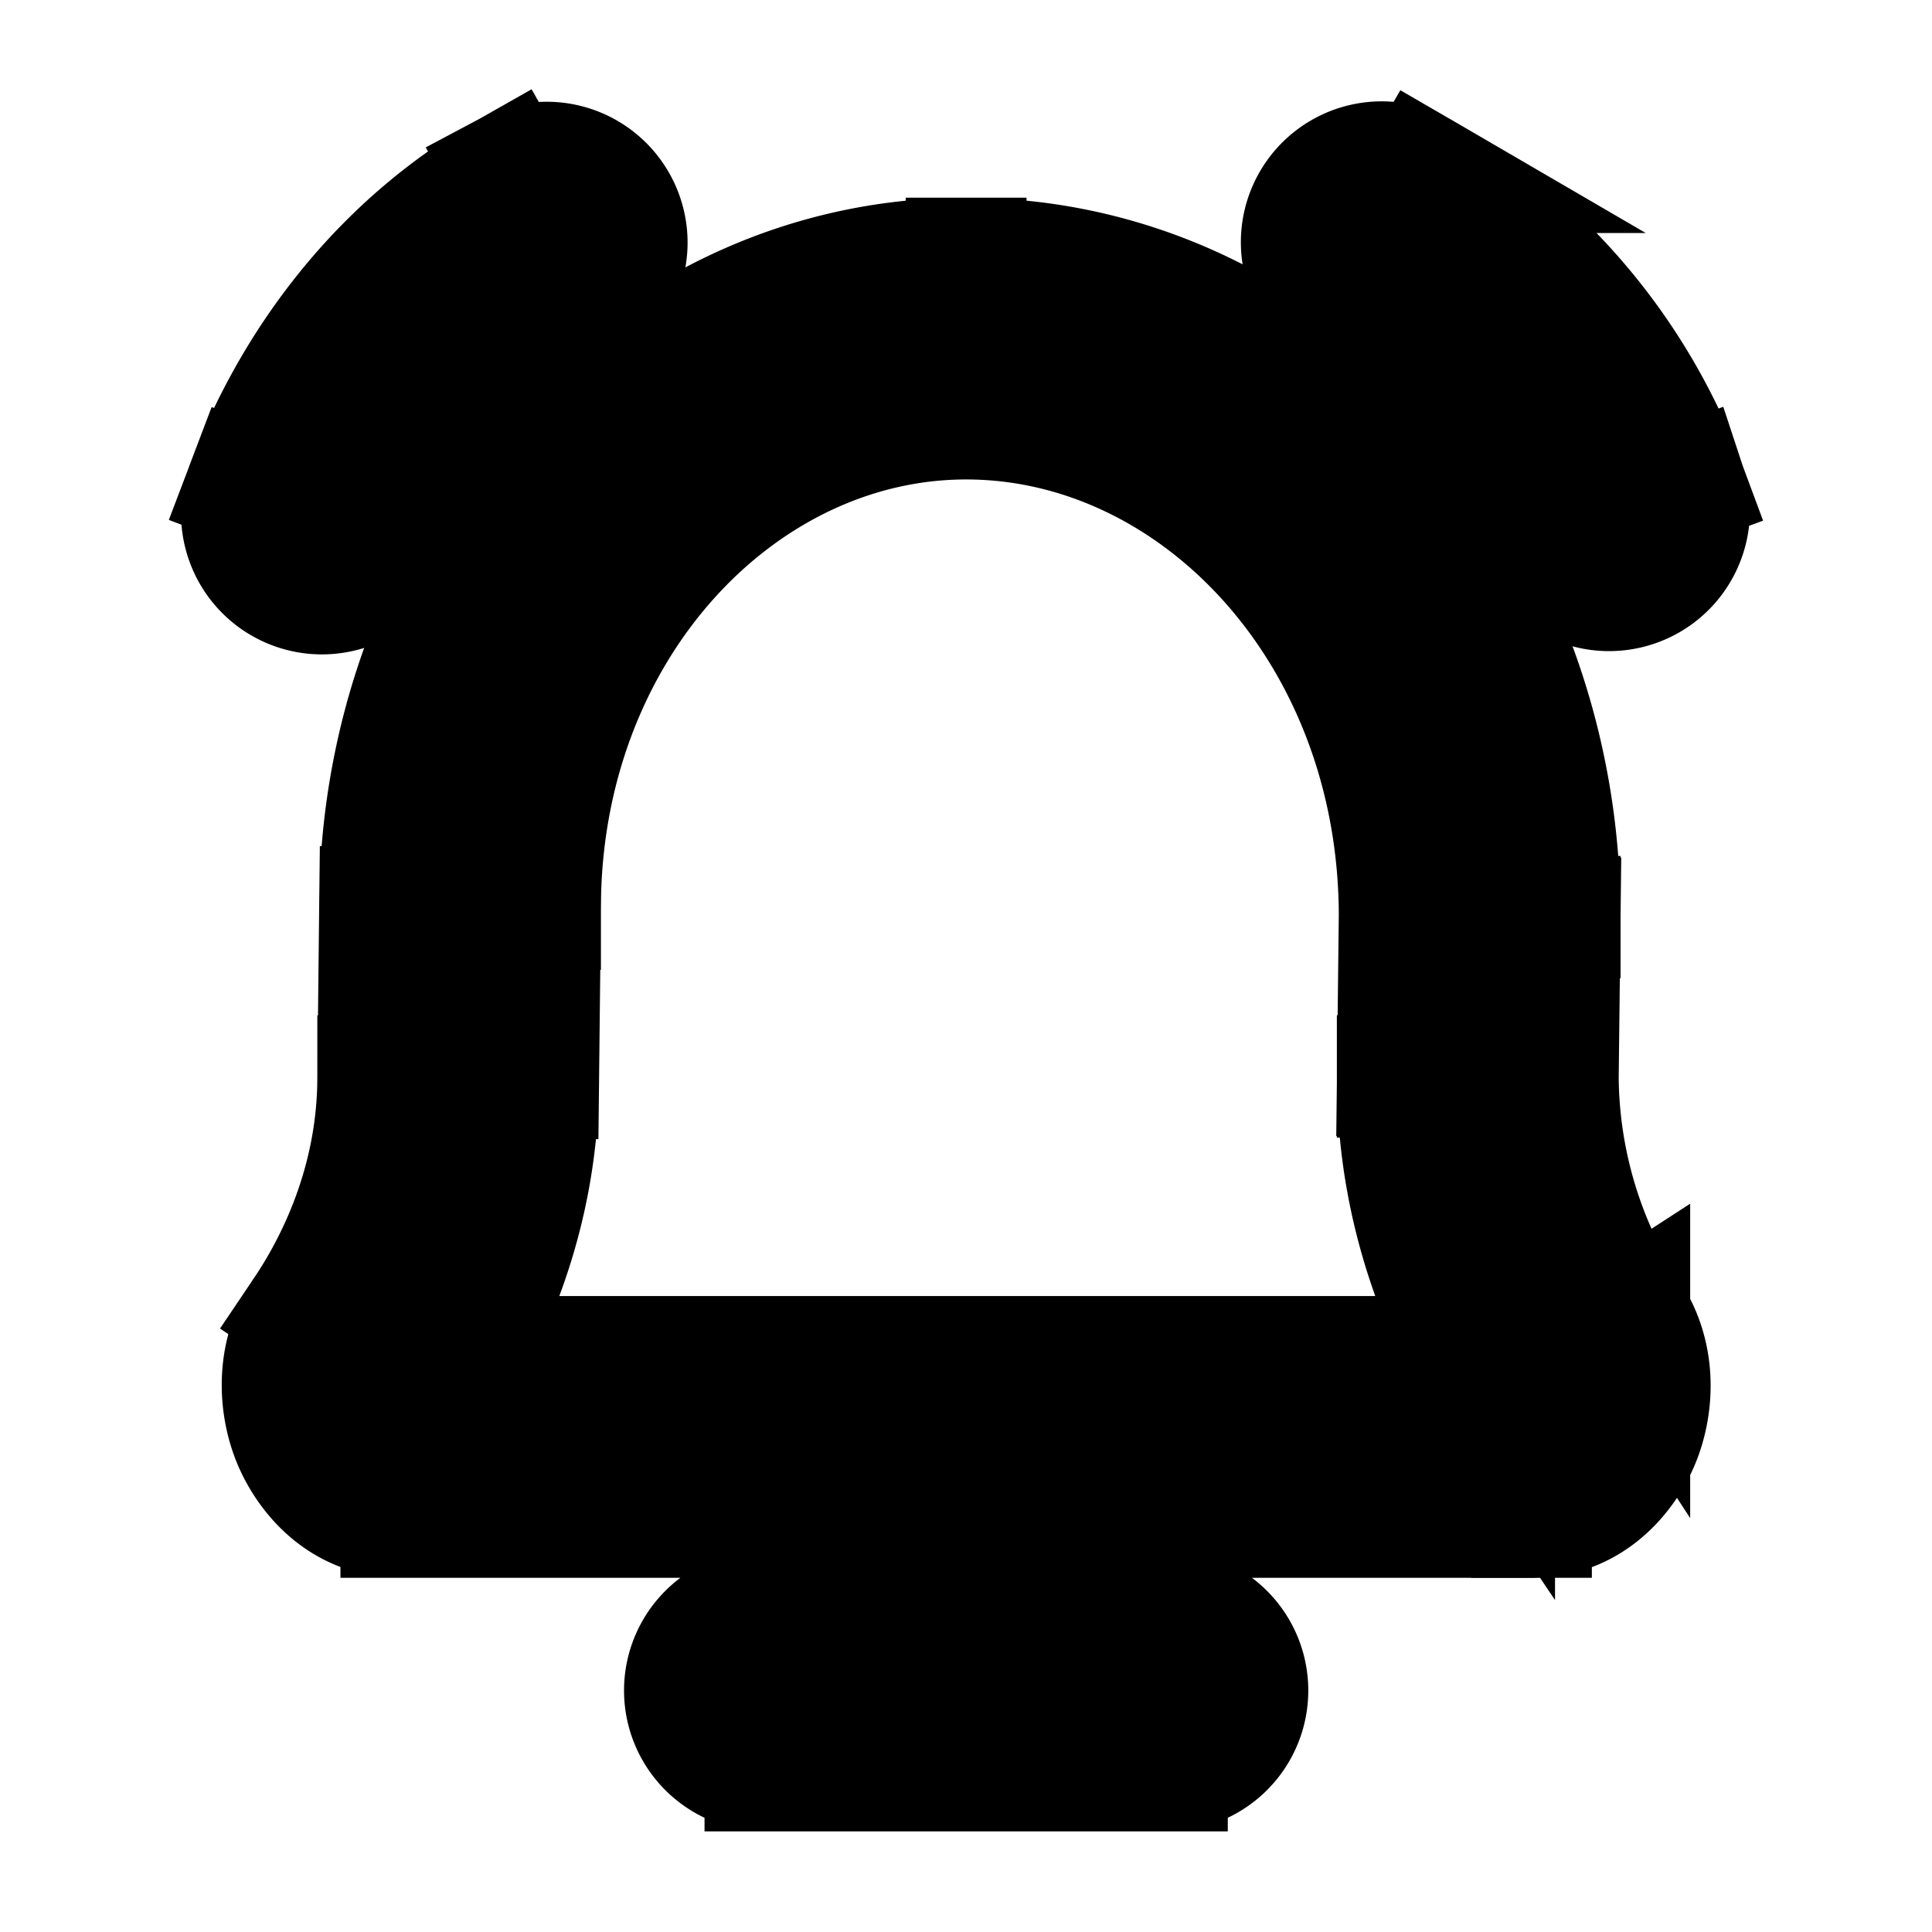 <svg xmlns="http://www.w3.org/2000/svg" fill="none" viewBox="0 0 24 24" stroke-width="1.5" stroke="currentColor" aria-hidden="true" data-slot="icon">
  <path fill="#000" d="m4.602 16.86-.828-.56zm1.09-3.479-1-.01v.01zm.023-2.102 1 .01v-.01zm13.692 5.597.84-.543zm-1.05-3.495-1-.011v.011zm.024-1.998 1 .011v-.011zM9.502 20a1 1 0 1 0 0 2zm5 2a1 1 0 1 0 0-2zM3.064 6.024a1 1 0 1 0 1.87.71zM7.31 3.869a1 1 0 0 0-.988-1.738zm10.358-1.724a1 1 0 1 0-1.007 1.728zm1.394 4.57a1 1 0 0 0 1.876-.69zM5.432 17.42c.635-.942 1.26-2.338 1.26-4.038h-2c0 1.204-.445 2.217-.918 2.919zm1.26-4.027.023-2.102-2-.022-.023 2.102zm13.554 2.94a5.48 5.48 0 0 1-.888-2.95h-2c0 1.698.6 3.096 1.21 4.038zm-.888-2.94.023-1.998-2-.023-.023 1.999zm.023-2.01c0-4.402-3.196-8.177-7.38-8.177v2c2.864 0 5.38 2.651 5.38 6.178zm-.356 7.469c.787 0 1.21-.608 1.359-1 .157-.415.193-1.008-.138-1.518l-1.679 1.087a.4.4 0 0 1-.067-.191.2.2 0 0 1 .013-.086.4.4 0 0 1 .107-.144.62.62 0 0 1 .405-.148zm-12.31-7.572c0-3.47 2.475-6.074 5.287-6.074v-2c-4.132 0-7.287 3.729-7.287 8.074zM4.98 16.85c.189 0 .331.08.41.152a.36.36 0 0 1 .103.14.2.2 0 0 1 .011.082.4.4 0 0 1-.072.194l-1.657-1.12c-.347.514-.313 1.117-.16 1.533.144.393.566 1.019 1.365 1.019zm14.046 0H4.979v2h14.046zM9.502 22h5v-2h-5zM4.935 6.735c.473-1.247 1.311-2.261 2.375-2.866l-.988-1.738c-1.51.857-2.635 2.258-3.257 3.893zM16.66 3.873a5.5 5.5 0 0 1 2.4 2.843l1.877-.692a7.5 7.5 0 0 0-3.27-3.879z"/>
</svg>
